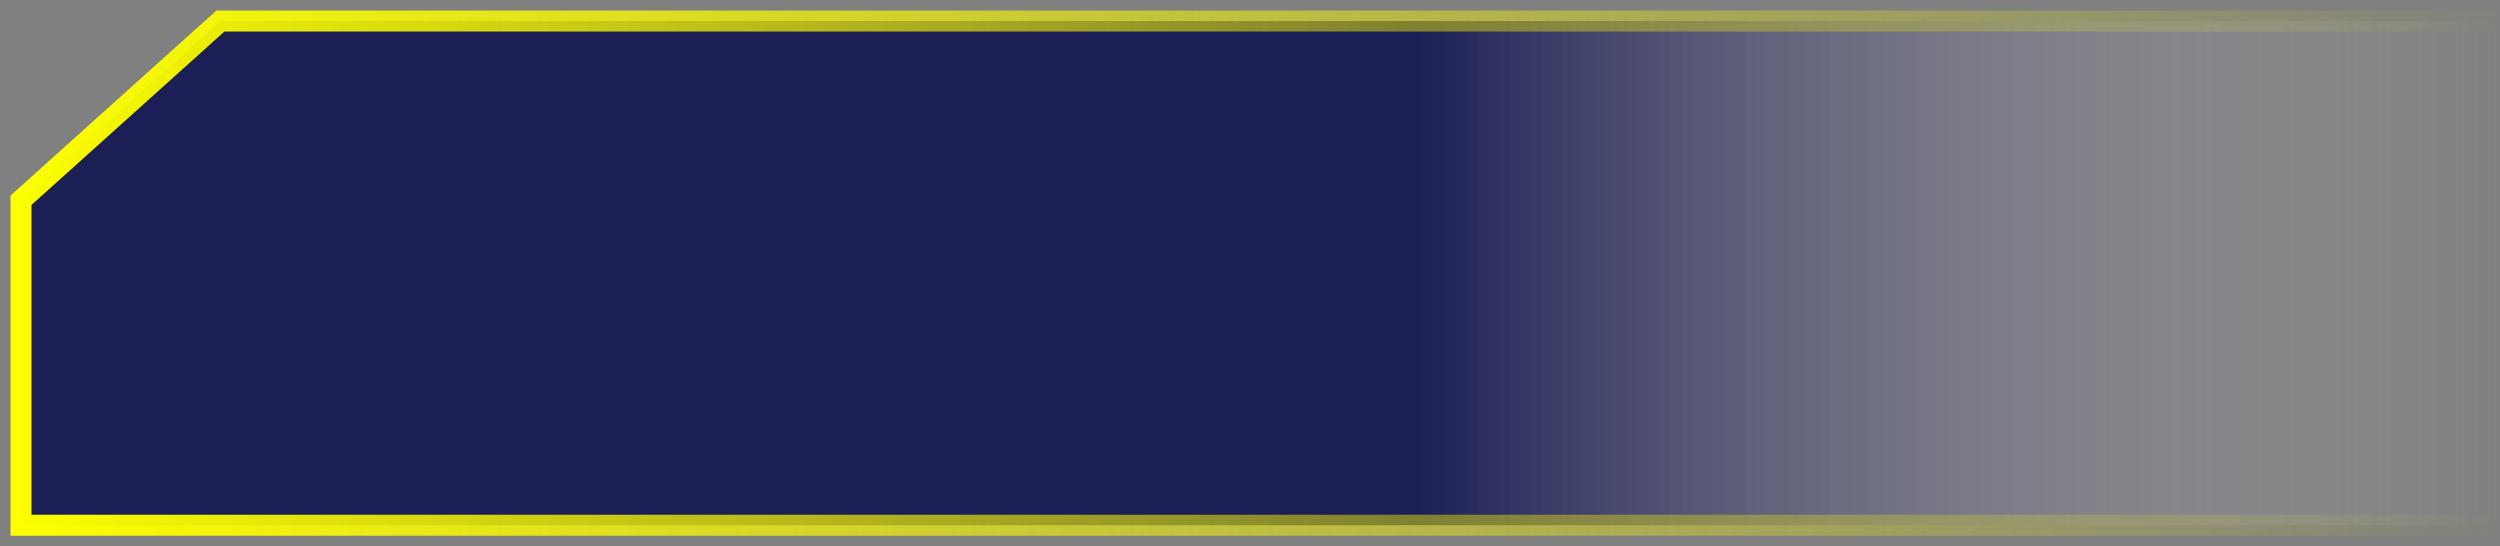 <?xml version="1.0" encoding="UTF-8"?>
<svg width="119px" height="26px" viewBox="0 0 119 26" version="1.1" xmlns="http://www.w3.org/2000/svg" xmlns:xlink="http://www.w3.org/1999/xlink" preserveAspectRatio="none meet">
    <rect x="0" y="0" width="119" height="26" fill="#808080" stroke="none"/>
    <title>省份总览</title>
    <defs>
        <linearGradient x1="99.392%" y1="50%" x2="56.11%" y2="50%" id="linearGradient-1">
            <stop stop-color="#D8D8D8" stop-opacity="0" offset="0%"></stop>
            <stop stop-color="#03064B" stop-opacity="0.799" offset="100%"></stop>
        </linearGradient>
        <linearGradient x1="100%" y1="50%" x2="0%" y2="50%" id="linearGradient-2">
            <stop stop-color="#FFFD00" stop-opacity="0" offset="0%"></stop>
            <stop stop-color="#FDFF00" offset="100%"></stop>
        </linearGradient>
    </defs>
    <g id="资源可视化" stroke="none" stroke-width="1" fill="none" fill-rule="evenodd">
        <g id="资源可视化6.0-接入网" transform="translate(-949, -539)" fill="url(#linearGradient-1)" stroke="url(#linearGradient-2)">
            <g id="编组-9备份-14" transform="translate(949, 540)">
                <polygon id="省份总览" transform="translate(60.109, 12) scale(1, -1) translate(-60.109, -12) " points="1 0 1 15.469 10.493 24 119.219 24 119.219 0"></polygon>
            </g>
        </g>
    </g>
</svg>
